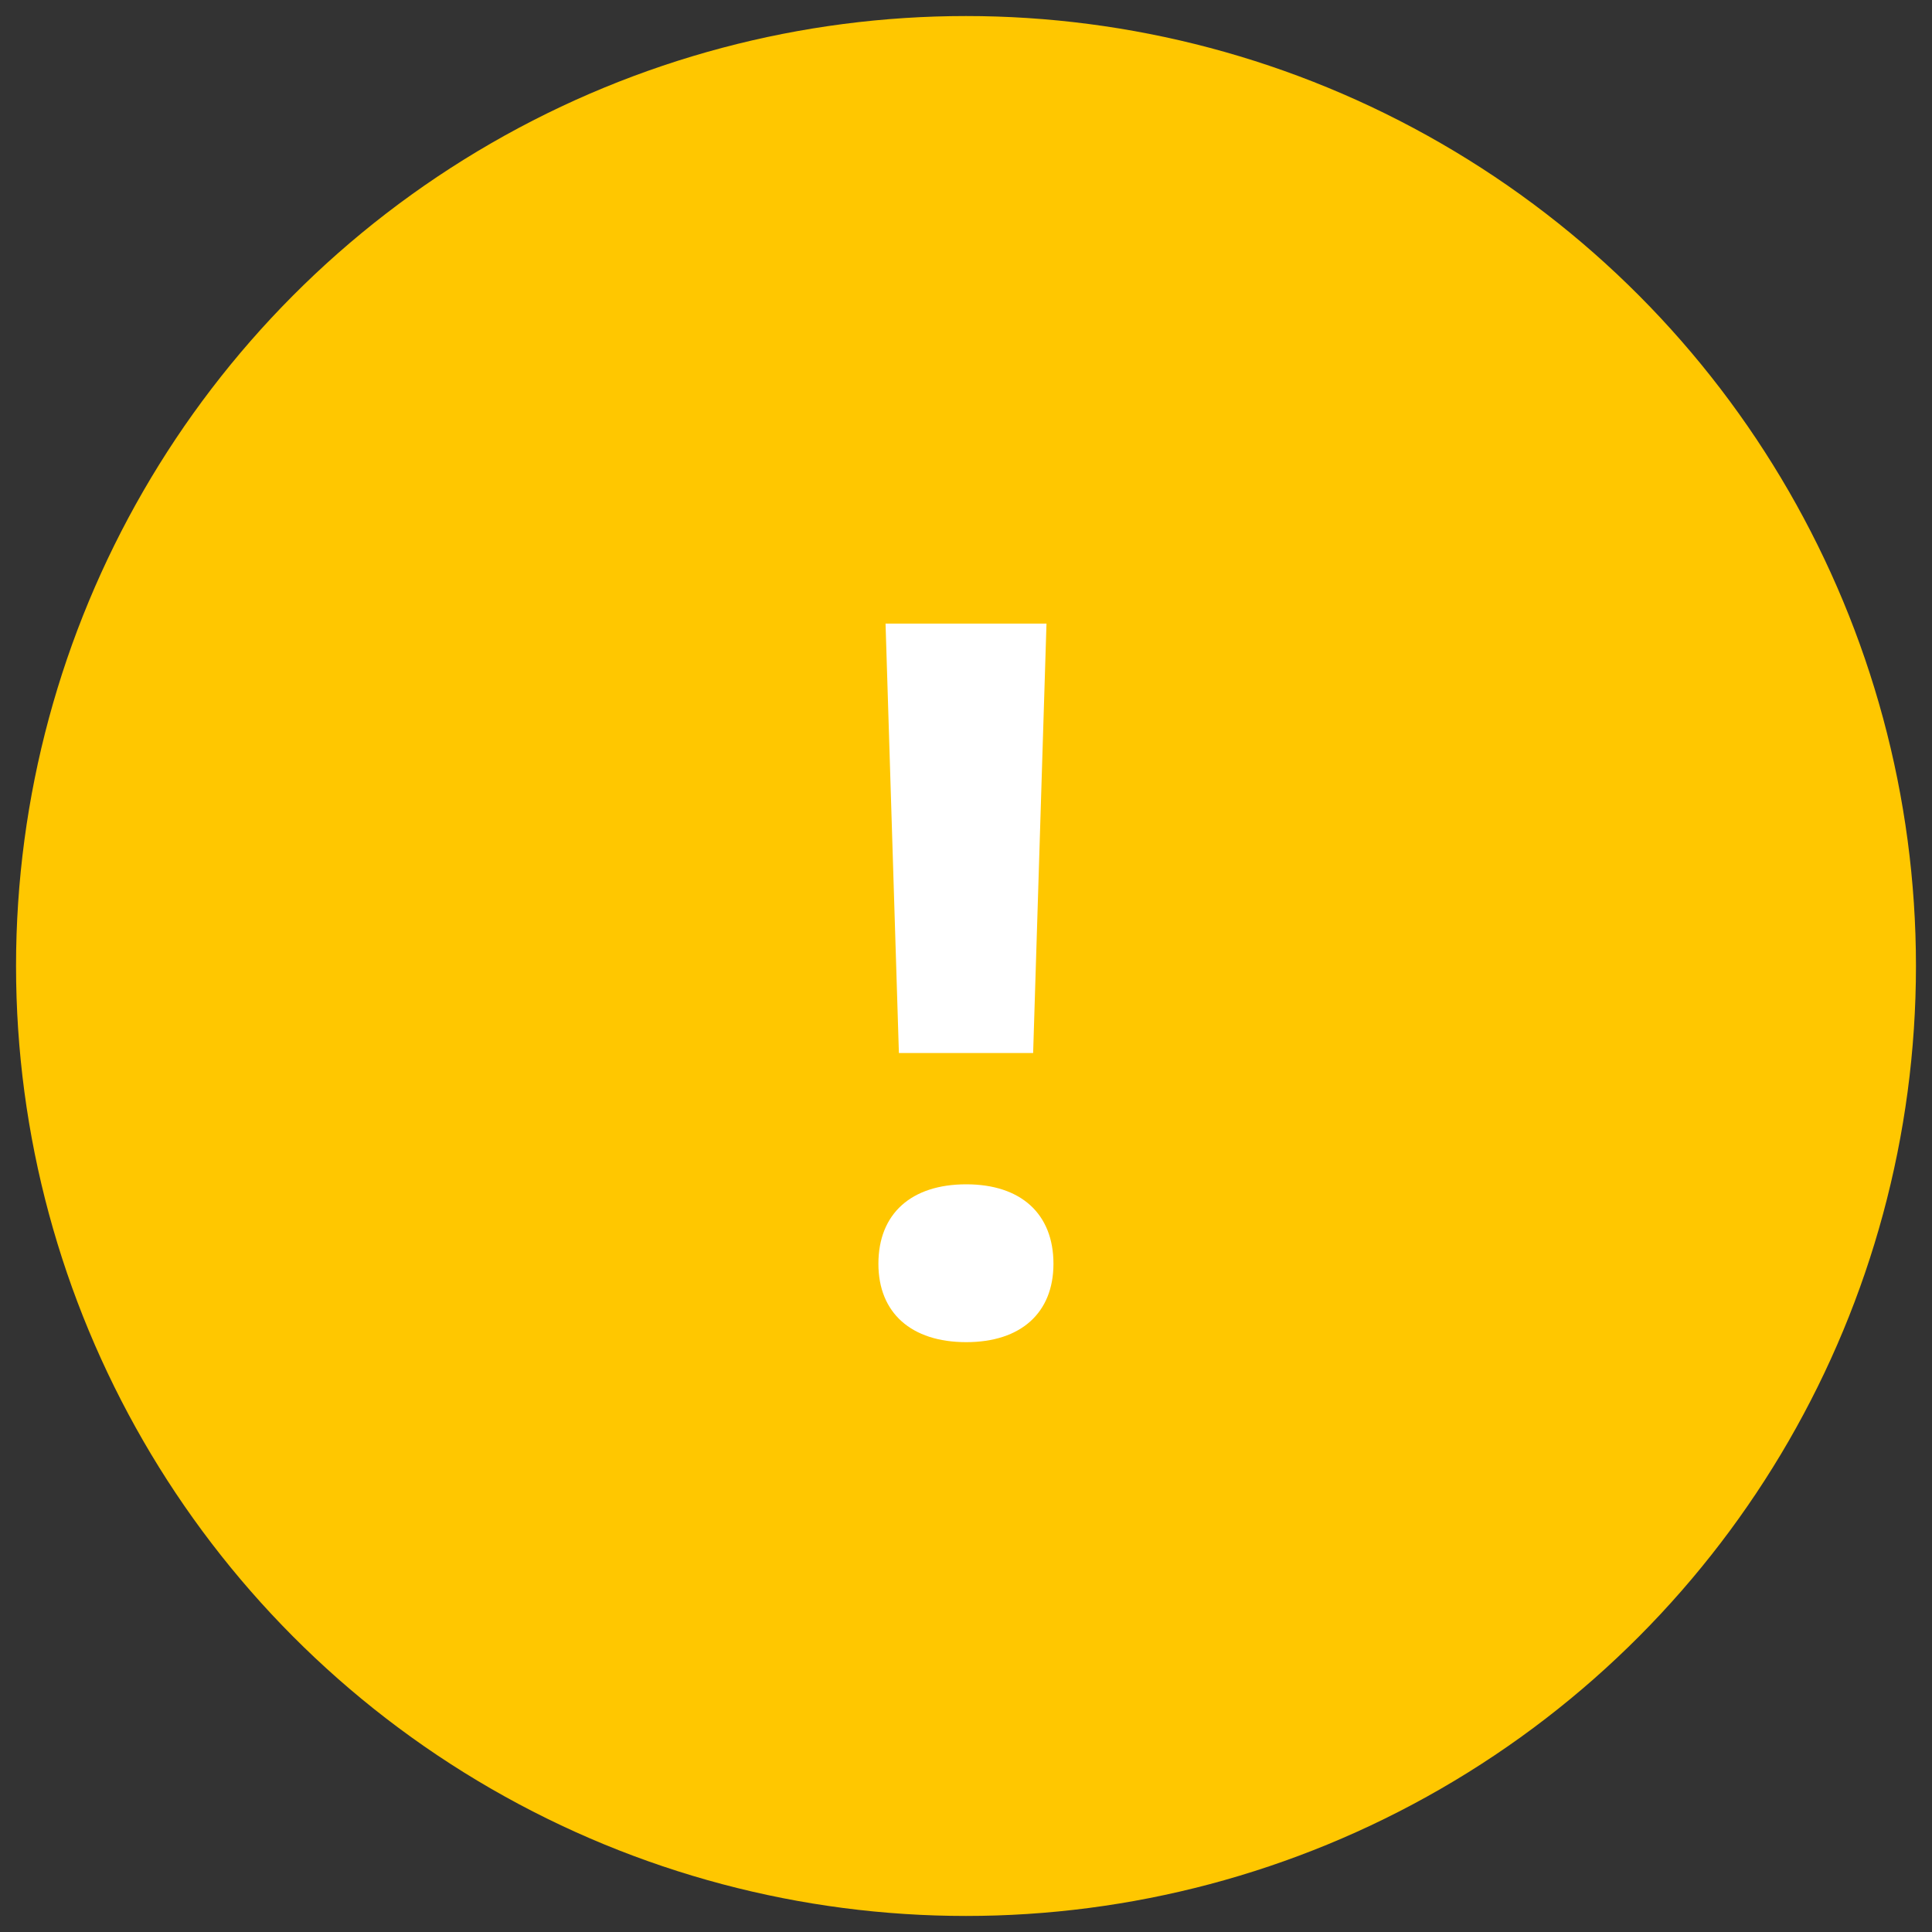 <svg width="56" height="56" viewBox="0 0 56 56" fill="none" xmlns="http://www.w3.org/2000/svg">
<rect x="0" y="0" width="56" height="56" fill="#333333" stroke="none"/>
<circle cx="28" cy="28" r="27.535" fill="#FFC700"/>
<path d="M25.668 18.076H30.333L29.946 30.523H26.055L25.668 18.076Z" fill="white"/>
<path d="M28.008 34.328C29.588 34.328 30.535 35.179 30.535 36.631C30.535 38.056 29.588 38.903 28.008 38.903C26.415 38.903 25.461 38.056 25.461 36.631C25.461 35.179 26.413 34.328 28.008 34.328Z" fill="white"/>
</svg>
